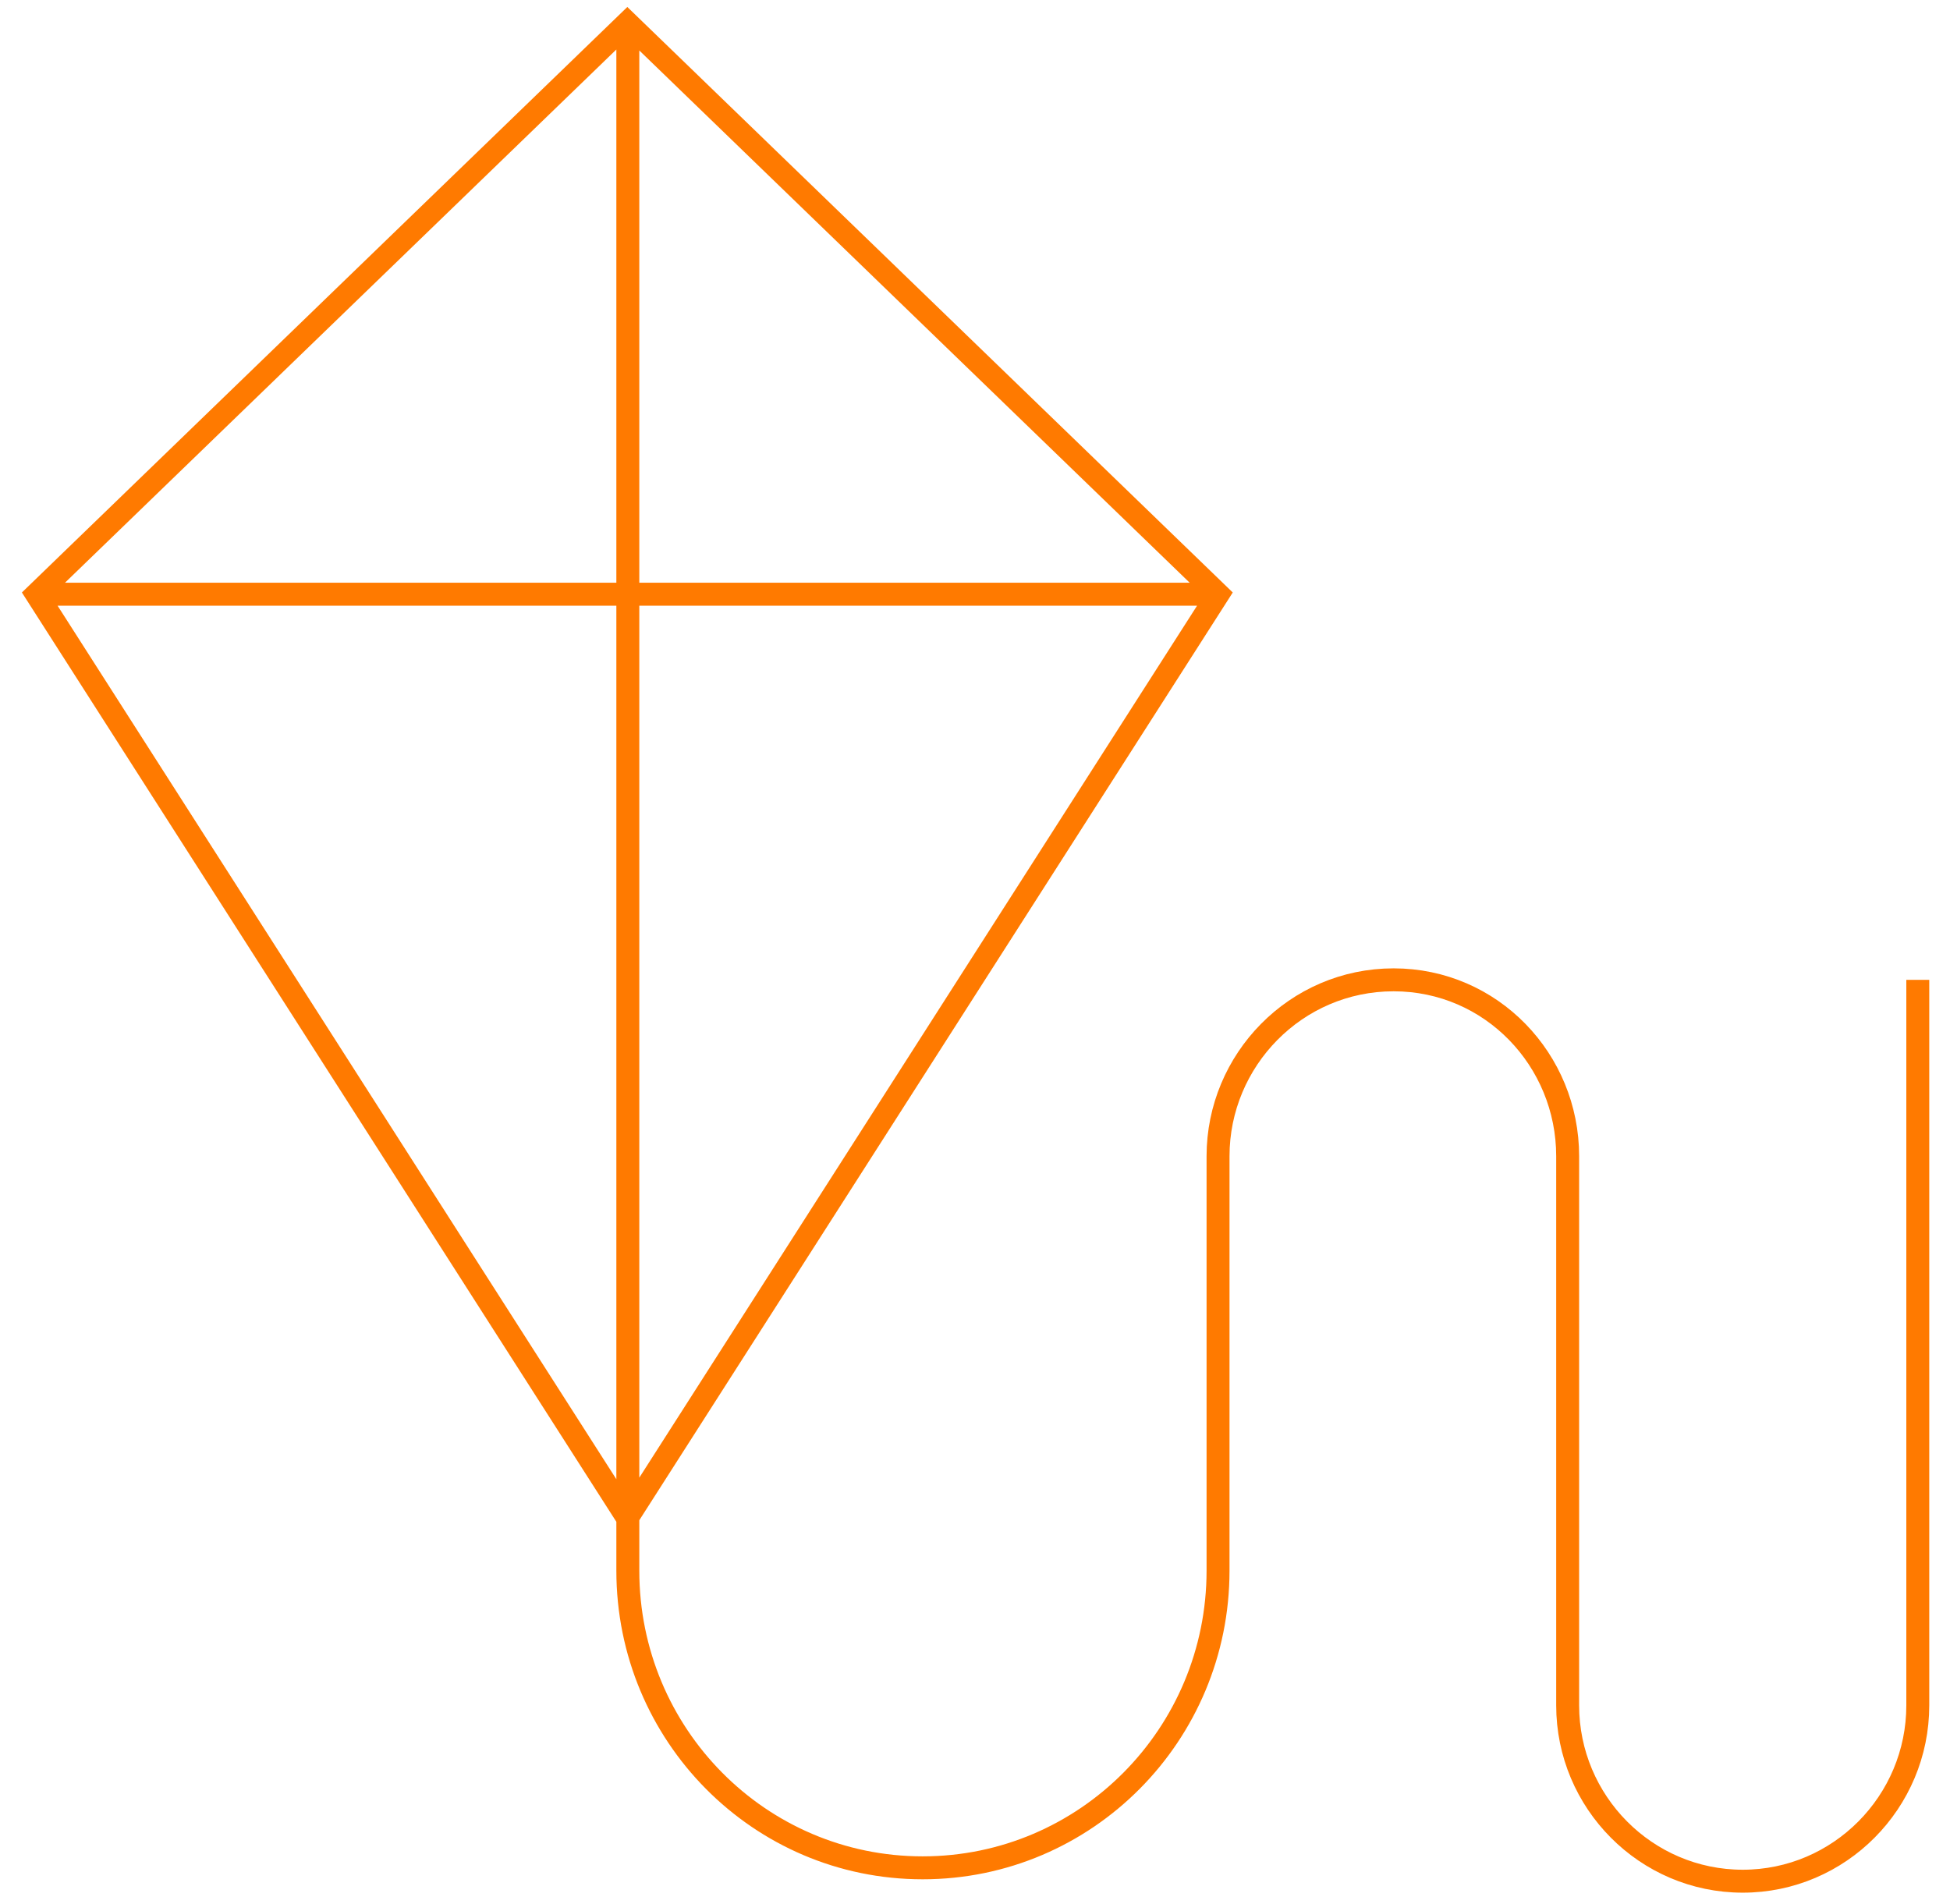 <svg width="85" height="83" viewBox="0 0 85 83" fill="none" xmlns="http://www.w3.org/2000/svg">
<path d="M1.596 25.901H53.139M27.367 1V68.463C27.367 75.612 33.102 81.417 40.219 81.417C47.337 81.417 53.094 75.612 53.094 68.463V50.398C53.094 46.207 56.486 42.71 60.747 42.71C65.009 42.71 68.334 46.207 68.334 50.398V74.335C68.334 78.548 71.748 82 75.965 82C80.182 82 83.596 78.548 83.596 74.335V42.71M1.596 25.901L27.345 1L53.094 25.901L27.345 66.154L1.596 25.901Z" stroke="#FF7A00" stroke-miterlimit="10"/>
</svg>
